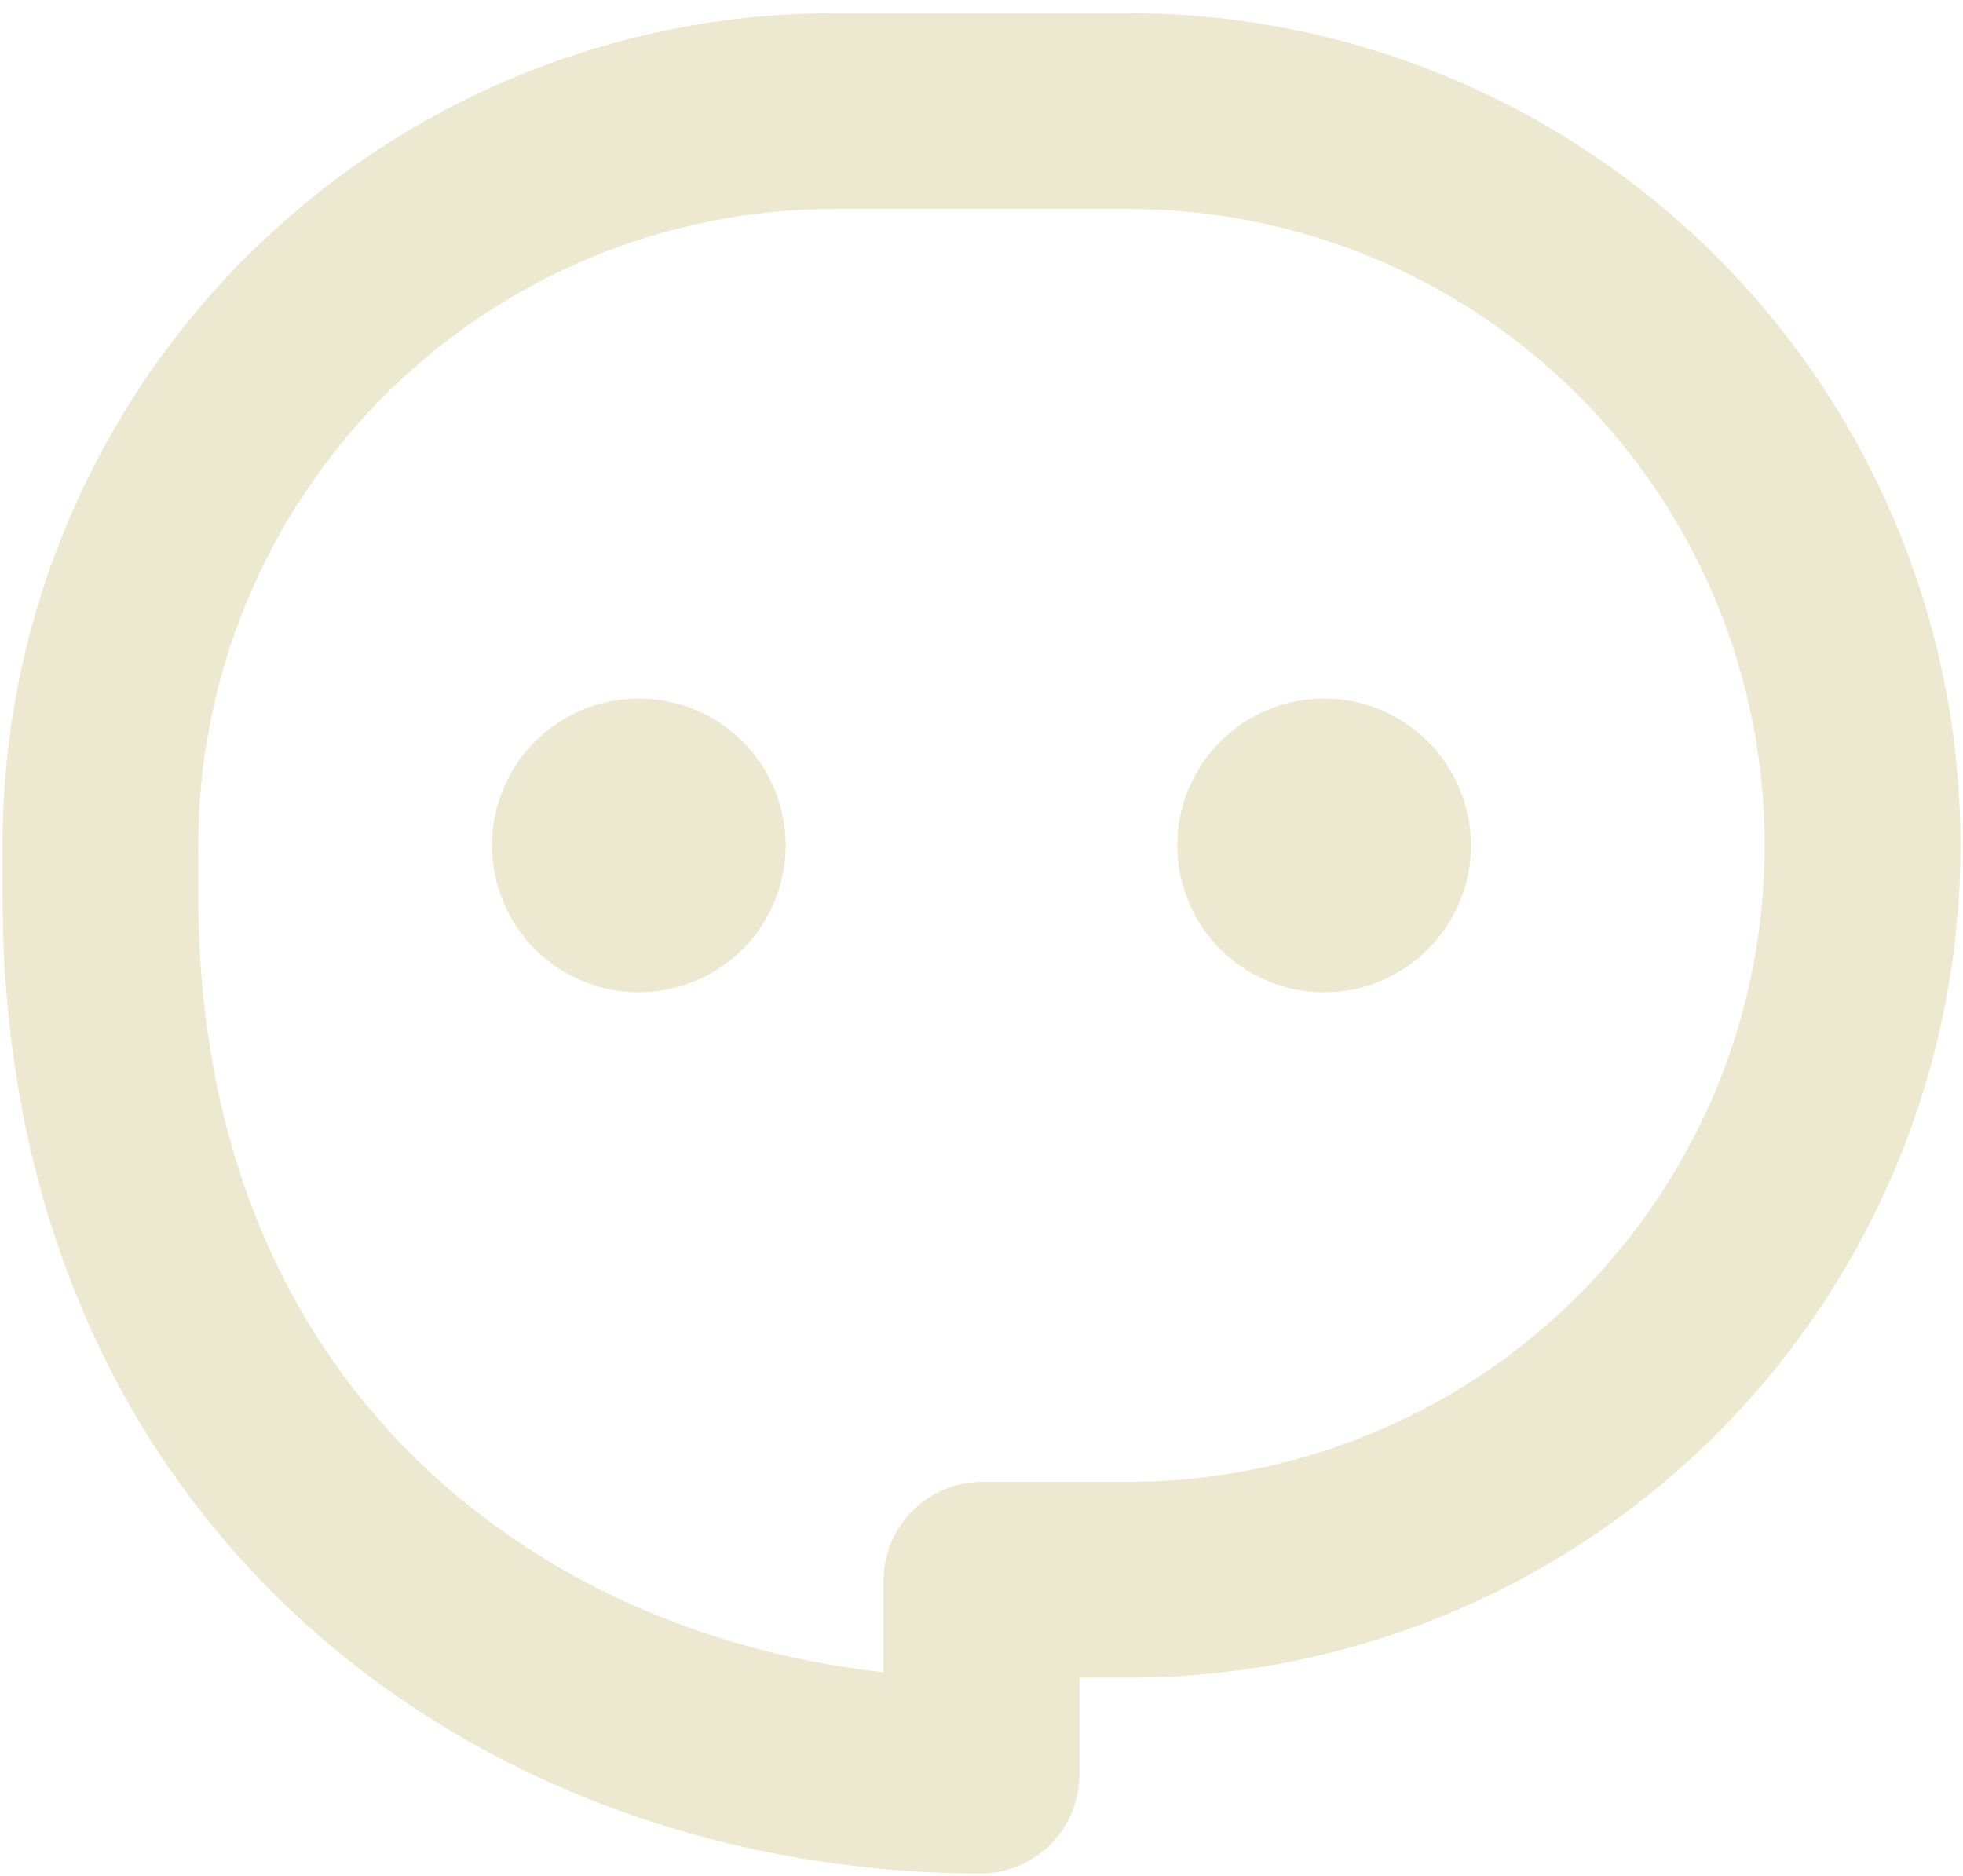<svg width="45" height="43" viewBox="0 0 45 43" fill="none" xmlns="http://www.w3.org/2000/svg">
<path d="M25.866 0.302C30.925 0.302 35.777 2.312 39.355 5.889C42.932 9.467 44.942 14.319 44.942 19.378C44.942 24.438 42.932 29.29 39.355 32.867C35.777 36.445 30.925 38.455 25.866 38.455H24.744V40.676C24.744 40.974 24.685 41.269 24.571 41.544C24.457 41.819 24.29 42.069 24.079 42.28C23.868 42.49 23.618 42.657 23.343 42.771C23.068 42.885 22.773 42.943 22.475 42.943C16.954 42.939 11.361 41.096 7.117 37.323C2.835 33.513 0.061 27.85 0.057 20.52V19.378C0.057 14.319 2.066 9.467 5.644 5.889C9.222 2.312 14.074 0.302 19.133 0.302H25.866ZM25.866 4.79H19.133C15.264 4.79 11.554 6.327 8.818 9.063C6.082 11.799 4.545 15.509 4.545 19.378L4.547 20.871C4.637 26.8 6.884 31.109 10.102 33.968C12.88 36.441 16.478 37.916 20.255 38.331V36.233C20.255 34.98 21.27 33.966 22.522 33.966H25.866C29.735 33.966 33.445 32.429 36.181 29.693C38.917 26.957 40.454 23.247 40.454 19.378C40.454 15.509 38.917 11.799 36.181 9.063C33.445 6.327 29.735 4.79 25.866 4.79V4.79ZM14.645 16.012C15.537 16.012 16.394 16.366 17.025 16.998C17.656 17.629 18.011 18.485 18.011 19.378C18.011 20.271 17.656 21.127 17.025 21.759C16.394 22.39 15.537 22.745 14.645 22.745C13.752 22.745 12.895 22.39 12.264 21.759C11.633 21.127 11.278 20.271 11.278 19.378C11.278 18.485 11.633 17.629 12.264 16.998C12.895 16.366 13.752 16.012 14.645 16.012ZM30.354 16.012C31.247 16.012 32.103 16.366 32.735 16.998C33.366 17.629 33.721 18.485 33.721 19.378C33.721 20.271 33.366 21.127 32.735 21.759C32.103 22.39 31.247 22.745 30.354 22.745C29.462 22.745 28.605 22.39 27.974 21.759C27.343 21.127 26.988 20.271 26.988 19.378C26.988 18.485 27.343 17.629 27.974 16.998C28.605 16.366 29.462 16.012 30.354 16.012V16.012Z" fill="#EDE9D0"/>
</svg>
